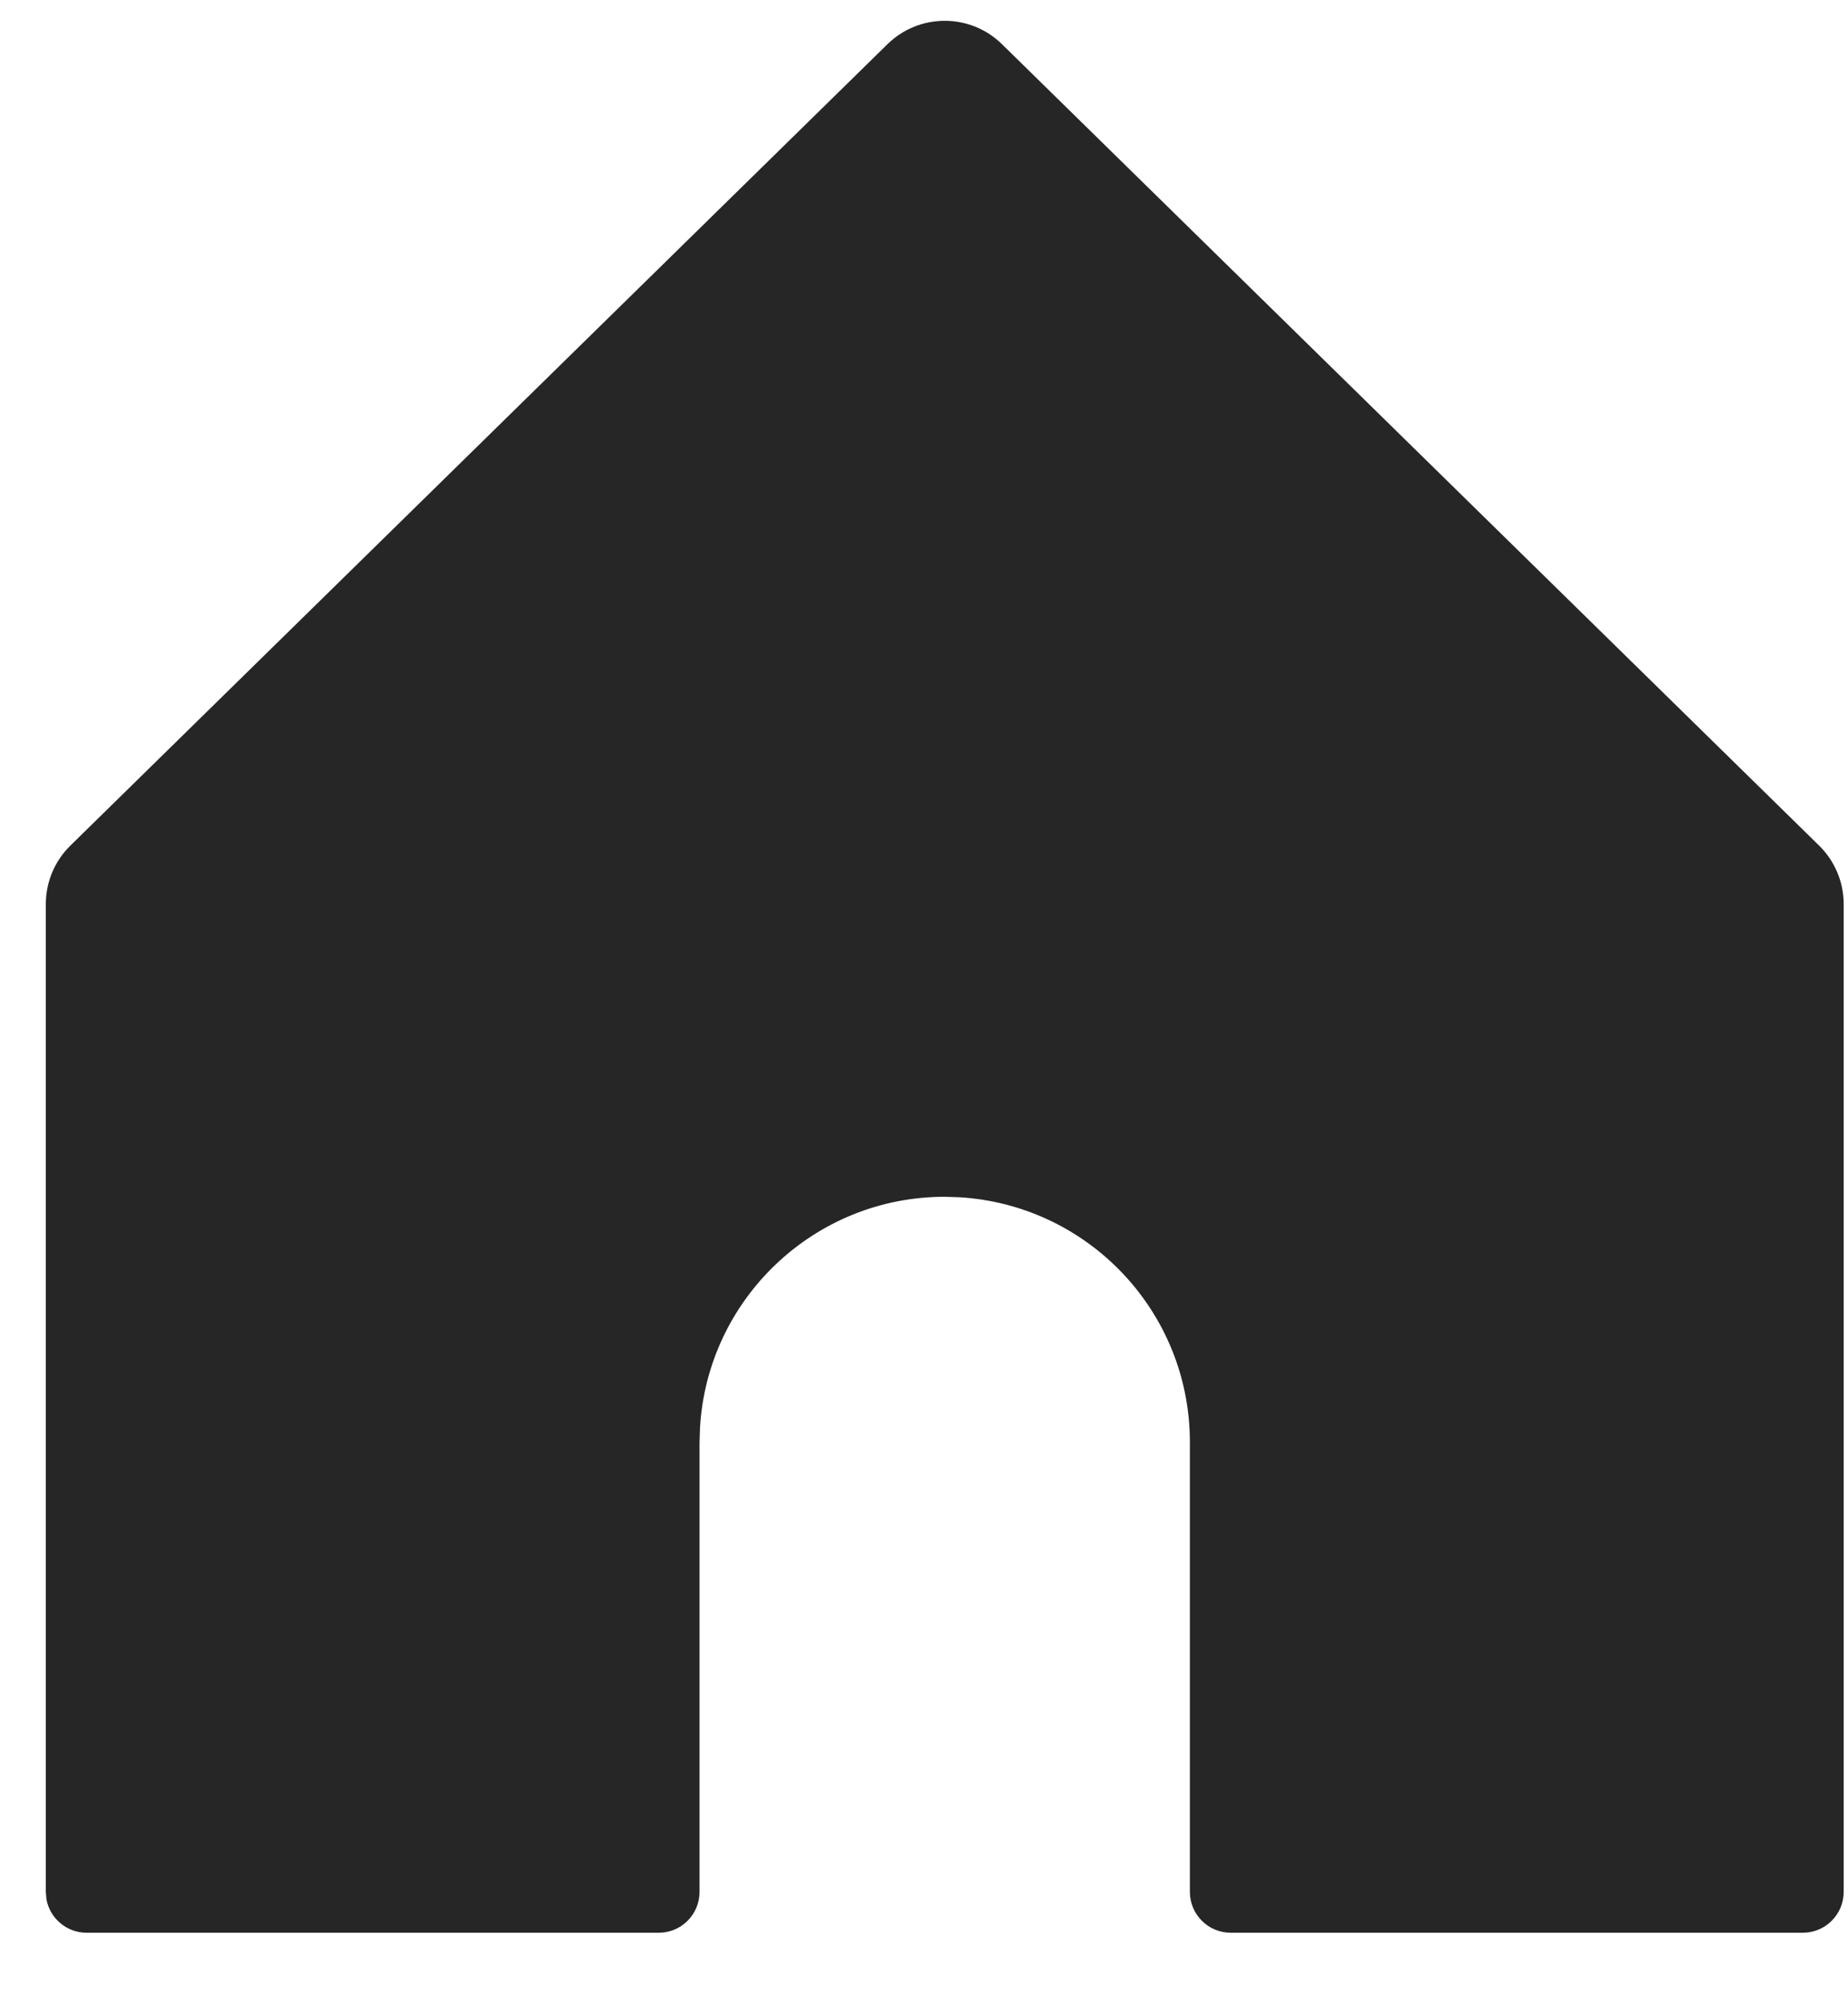 <svg width="24" height="26" viewBox="0 0 24 26" fill="none" xmlns="http://www.w3.org/2000/svg">
<path fill-rule="evenodd" clip-rule="evenodd" d="M13.012 0.573L23.626 10.976C23.829 11.176 23.944 11.449 23.944 11.734V24.554C23.944 24.848 23.706 25.085 23.413 25.085H15.984C15.691 25.085 15.453 24.848 15.453 24.554V18.717C15.453 17.022 14.128 15.636 12.456 15.539L12.269 15.533C10.574 15.533 9.188 16.859 9.091 18.53L9.085 18.717V24.554C9.085 24.848 8.848 25.085 8.555 25.085L1.125 25.085C0.865 25.085 0.648 24.898 0.603 24.65L0.595 24.555V11.734C0.595 11.449 0.709 11.176 0.913 10.976L11.526 0.573C11.939 0.169 12.6 0.169 13.012 0.573Z" fill="#262626"/>
</svg>
